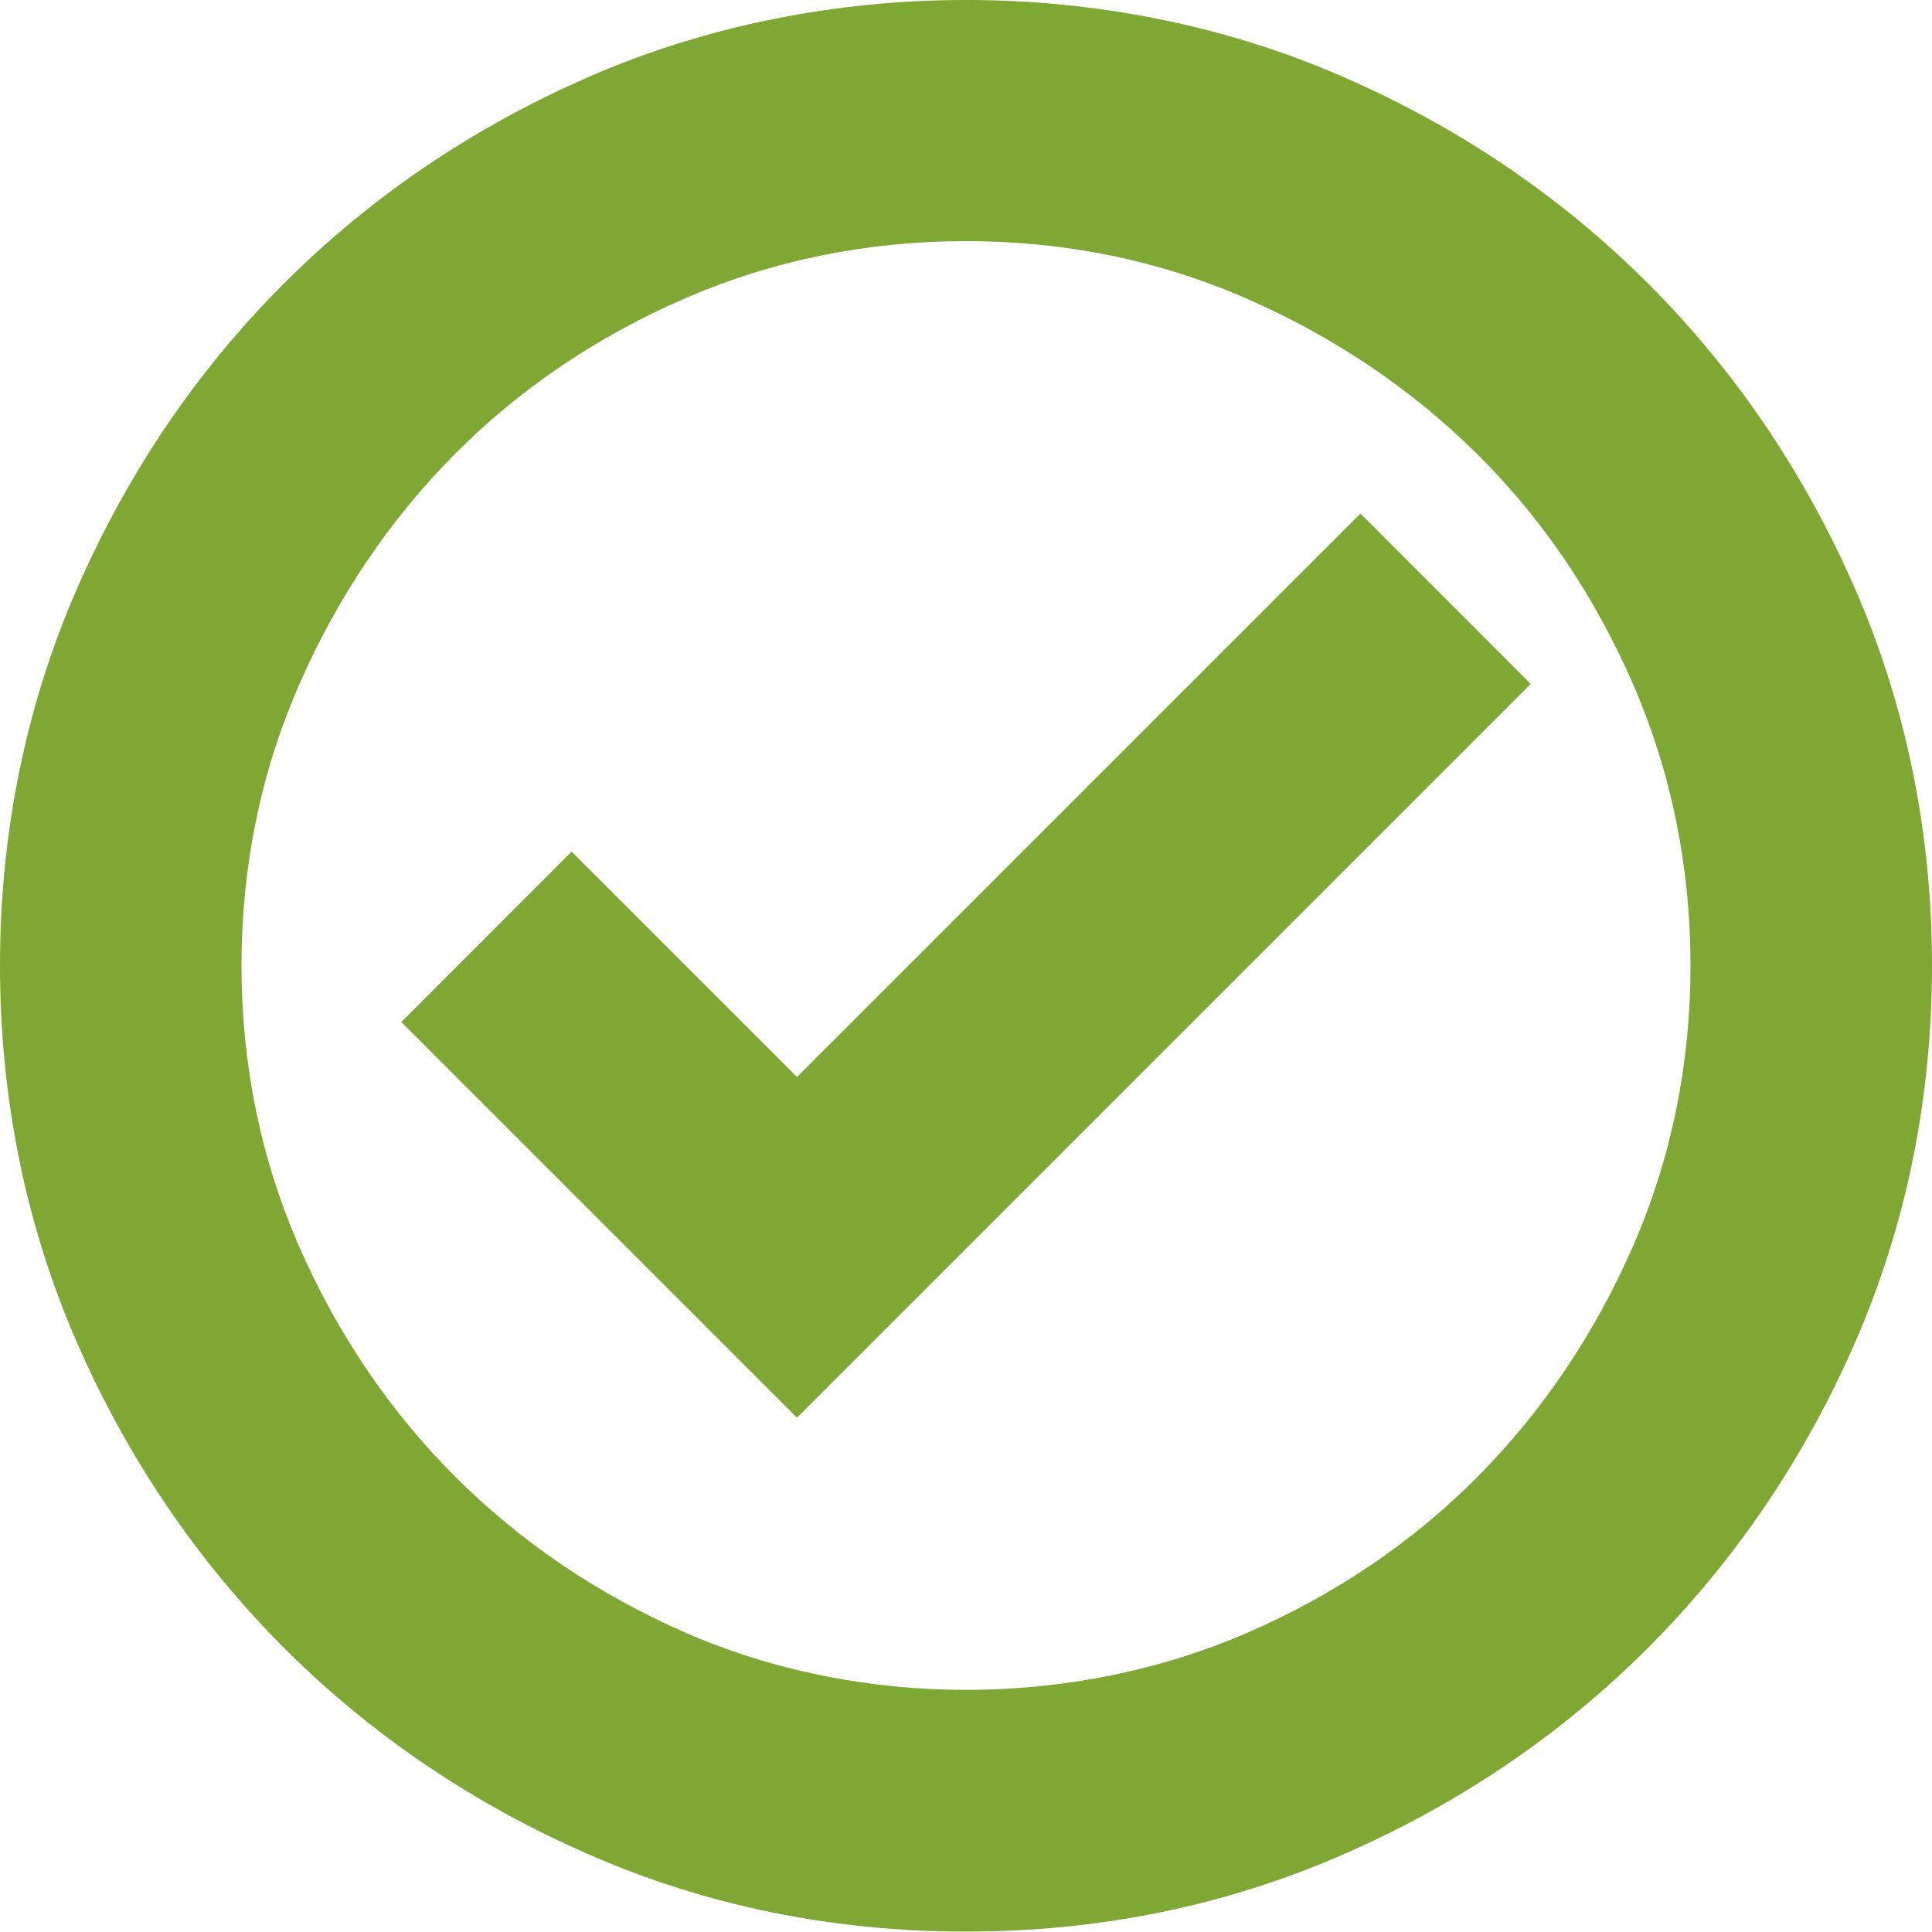 <svg width="20" height="20" viewBox="0 0 20 20" fill="none" xmlns="http://www.w3.org/2000/svg">
<path fill-rule="evenodd" clip-rule="evenodd" d="M4.096 9.36L11.692 1.764L9.929 0L4.096 5.833L1.763 3.5L0 5.264L4.096 9.36Z" transform="translate(4.154 5.316)" fill="#7FA733"/>
<path fill-rule="evenodd" clip-rule="evenodd" d="M10 2.496C11.023 2.496 11.997 2.695 12.896 3.087C13.808 3.485 14.613 4.028 15.291 4.7C15.967 5.369 16.511 6.173 16.908 7.089C17.301 7.996 17.5 8.973 17.5 9.996C17.5 11.017 17.301 11.991 16.908 12.893C16.511 13.803 15.969 14.609 15.296 15.287C14.625 15.964 13.821 16.508 12.908 16.904C11.088 17.691 8.907 17.689 7.104 16.905C6.195 16.508 5.389 15.963 4.711 15.285C4.033 14.608 3.488 13.801 3.092 12.893C2.699 11.991 2.5 11.017 2.5 9.996C2.5 8.973 2.699 8 3.092 7.099C3.488 6.189 4.031 5.384 4.704 4.705C5.375 4.028 6.179 3.484 7.093 3.088C8 2.695 8.977 2.496 10 2.496ZM19.207 6.103C18.683 4.9 17.961 3.834 17.061 2.935C16.16 2.034 15.095 1.312 13.893 0.791C11.475 -0.264 8.525 -0.264 6.107 0.791C4.905 1.312 3.84 2.034 2.939 2.935C2.039 3.834 1.317 4.9 0.793 6.103C0.267 7.311 0 8.623 0 9.996C0 11.37 0.267 12.682 0.793 13.89C1.316 15.09 2.039 16.156 2.939 17.058C3.84 17.959 4.905 18.68 6.107 19.202C7.316 19.73 8.625 19.996 10 19.996C11.375 19.996 12.684 19.73 13.893 19.202C15.095 18.68 16.16 17.959 17.061 17.058C17.961 16.156 18.684 15.09 19.207 13.89C19.733 12.682 20 11.37 20 9.996C20 8.623 19.733 7.311 19.207 6.103Z" fill="#7FA733"/>
</svg>
